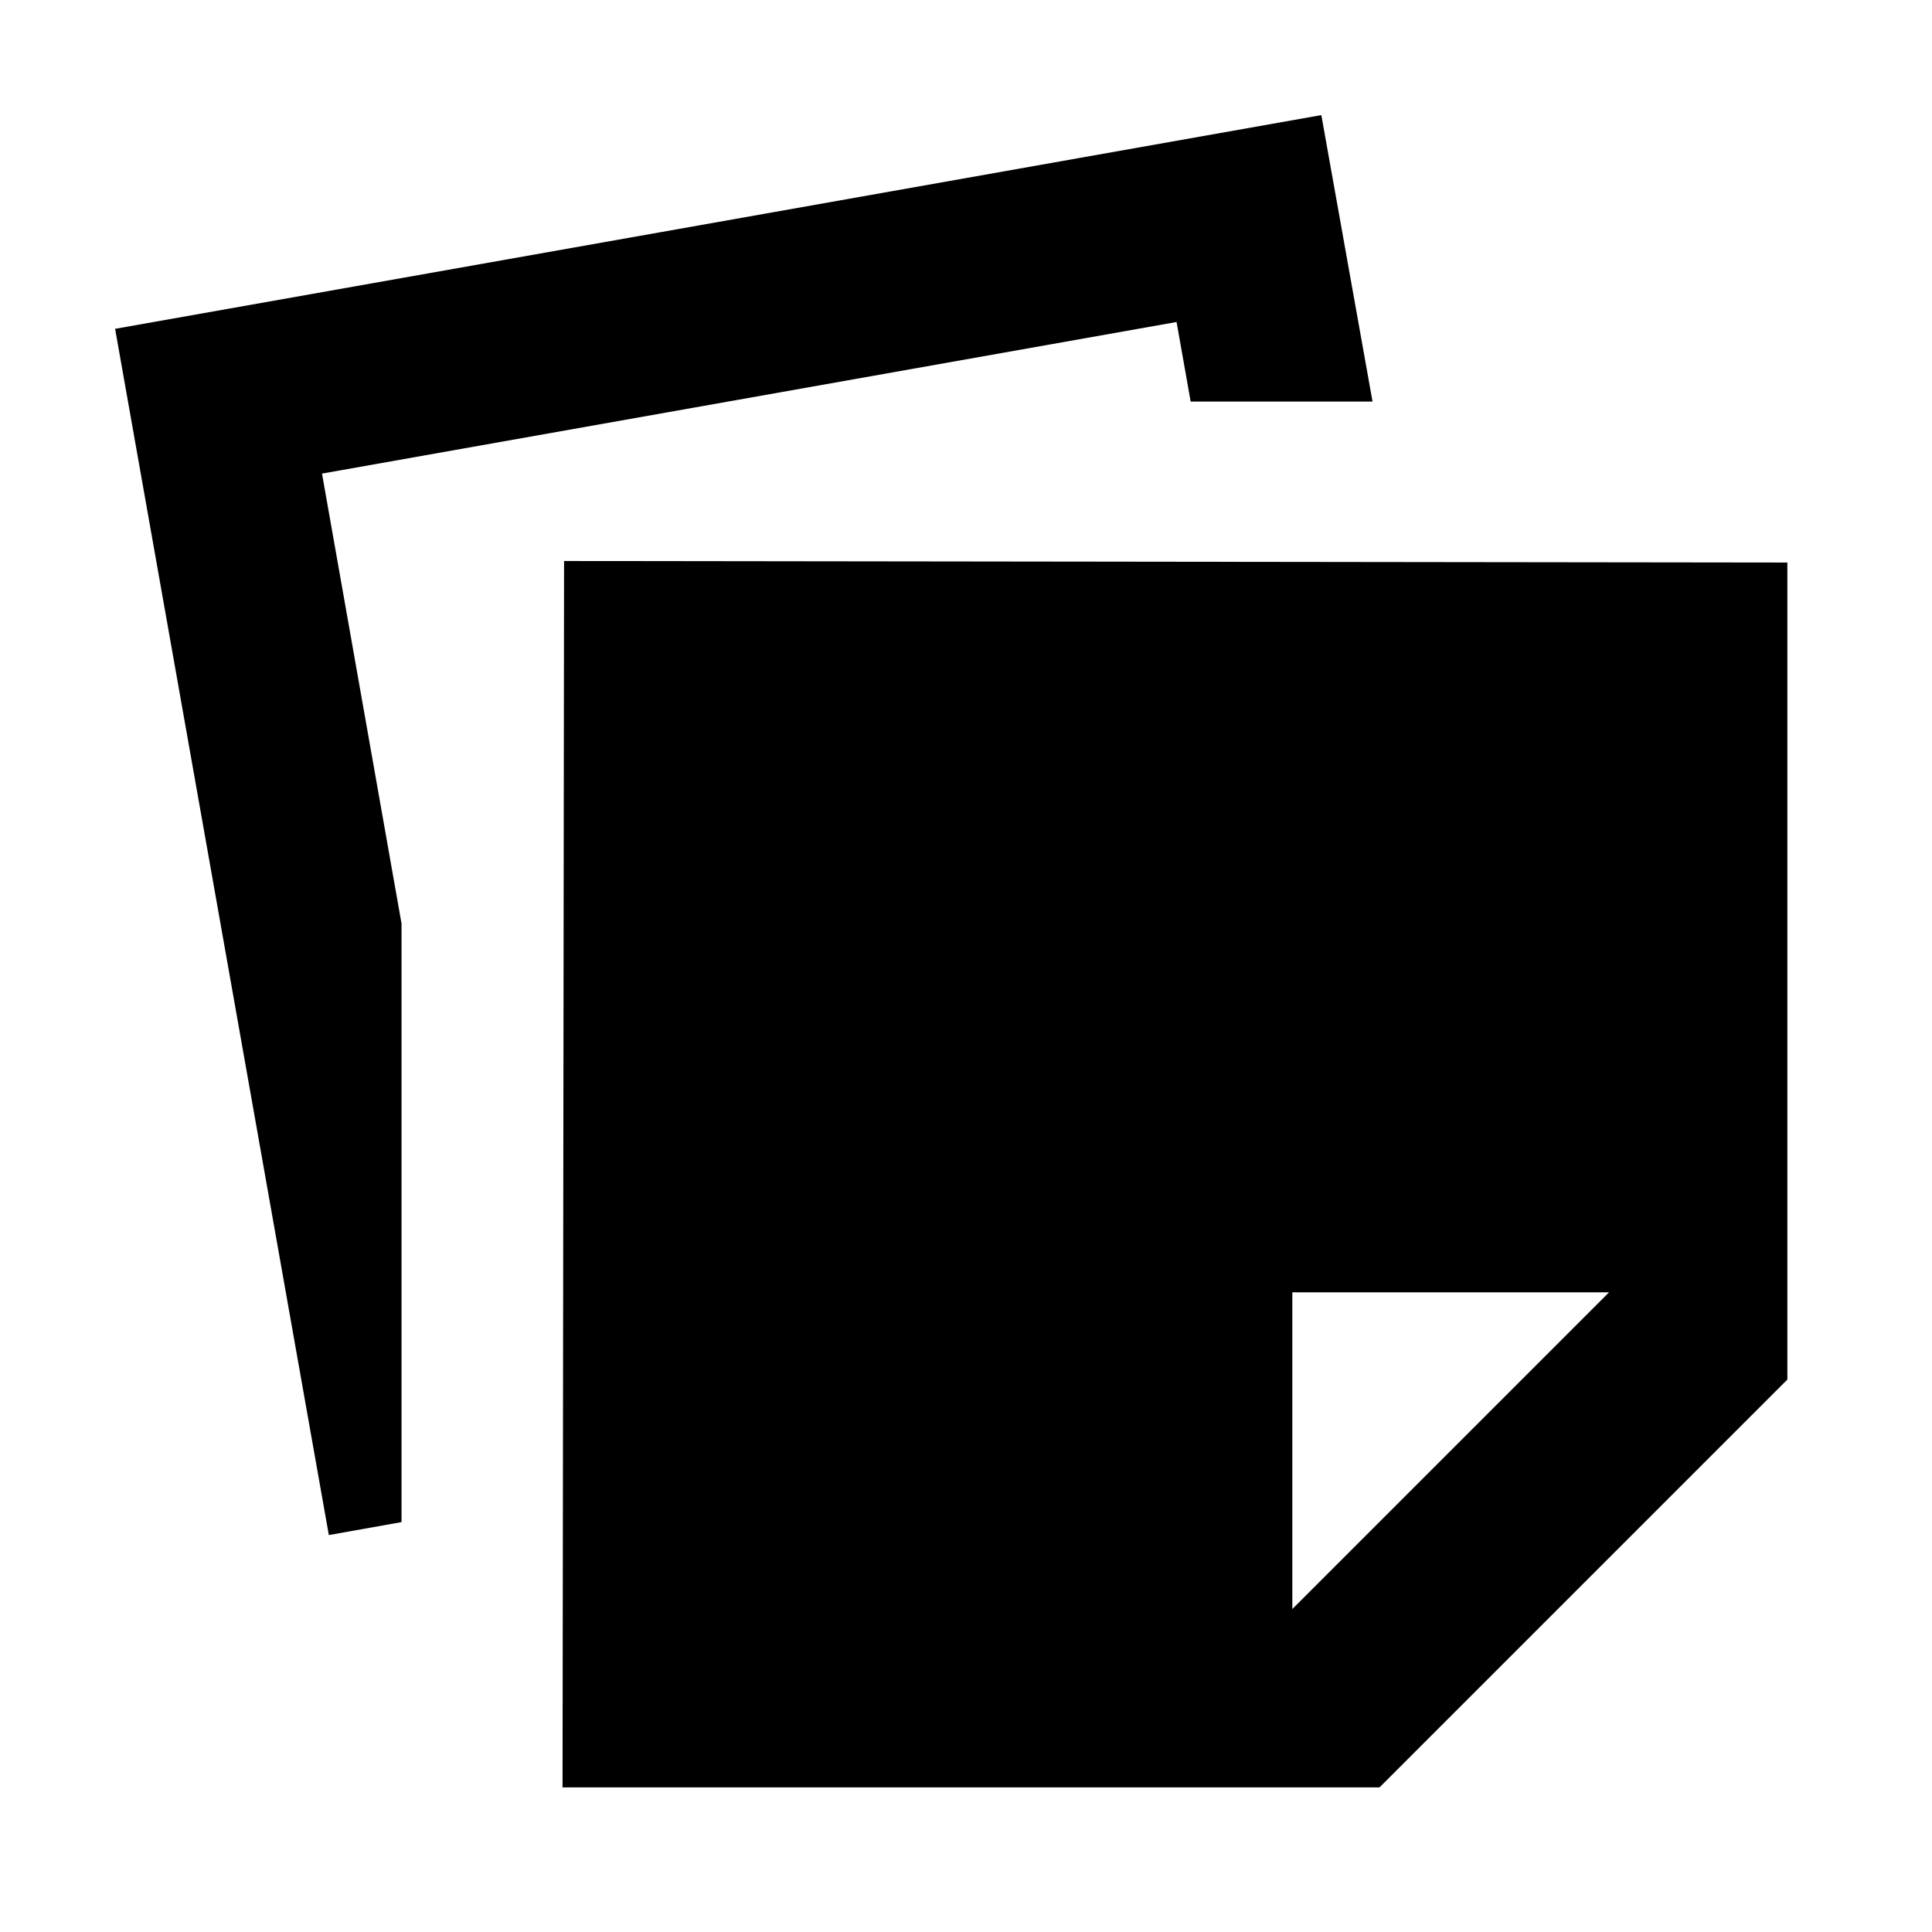 <svg xmlns="http://www.w3.org/2000/svg" height="24" viewBox="0 -960 960 960" width="24"><path d="m279.522-71.87.761-609.369 607.848.761V-274.5L685.5-71.87H279.522Zm88.609-88.608h274.021v-157.37h157.37v-274.021H368.131v431.391Zm-204.74-36.761L57.195-796.609l599.37-106.196L682-760.478h-90.37l-7-39.522L160-724.674l39.522 223.609v297.391l-36.131 6.435Zm204.74 36.761h274.021l157.37-157.37v-274.021H368.131v431.391Z"/></svg>